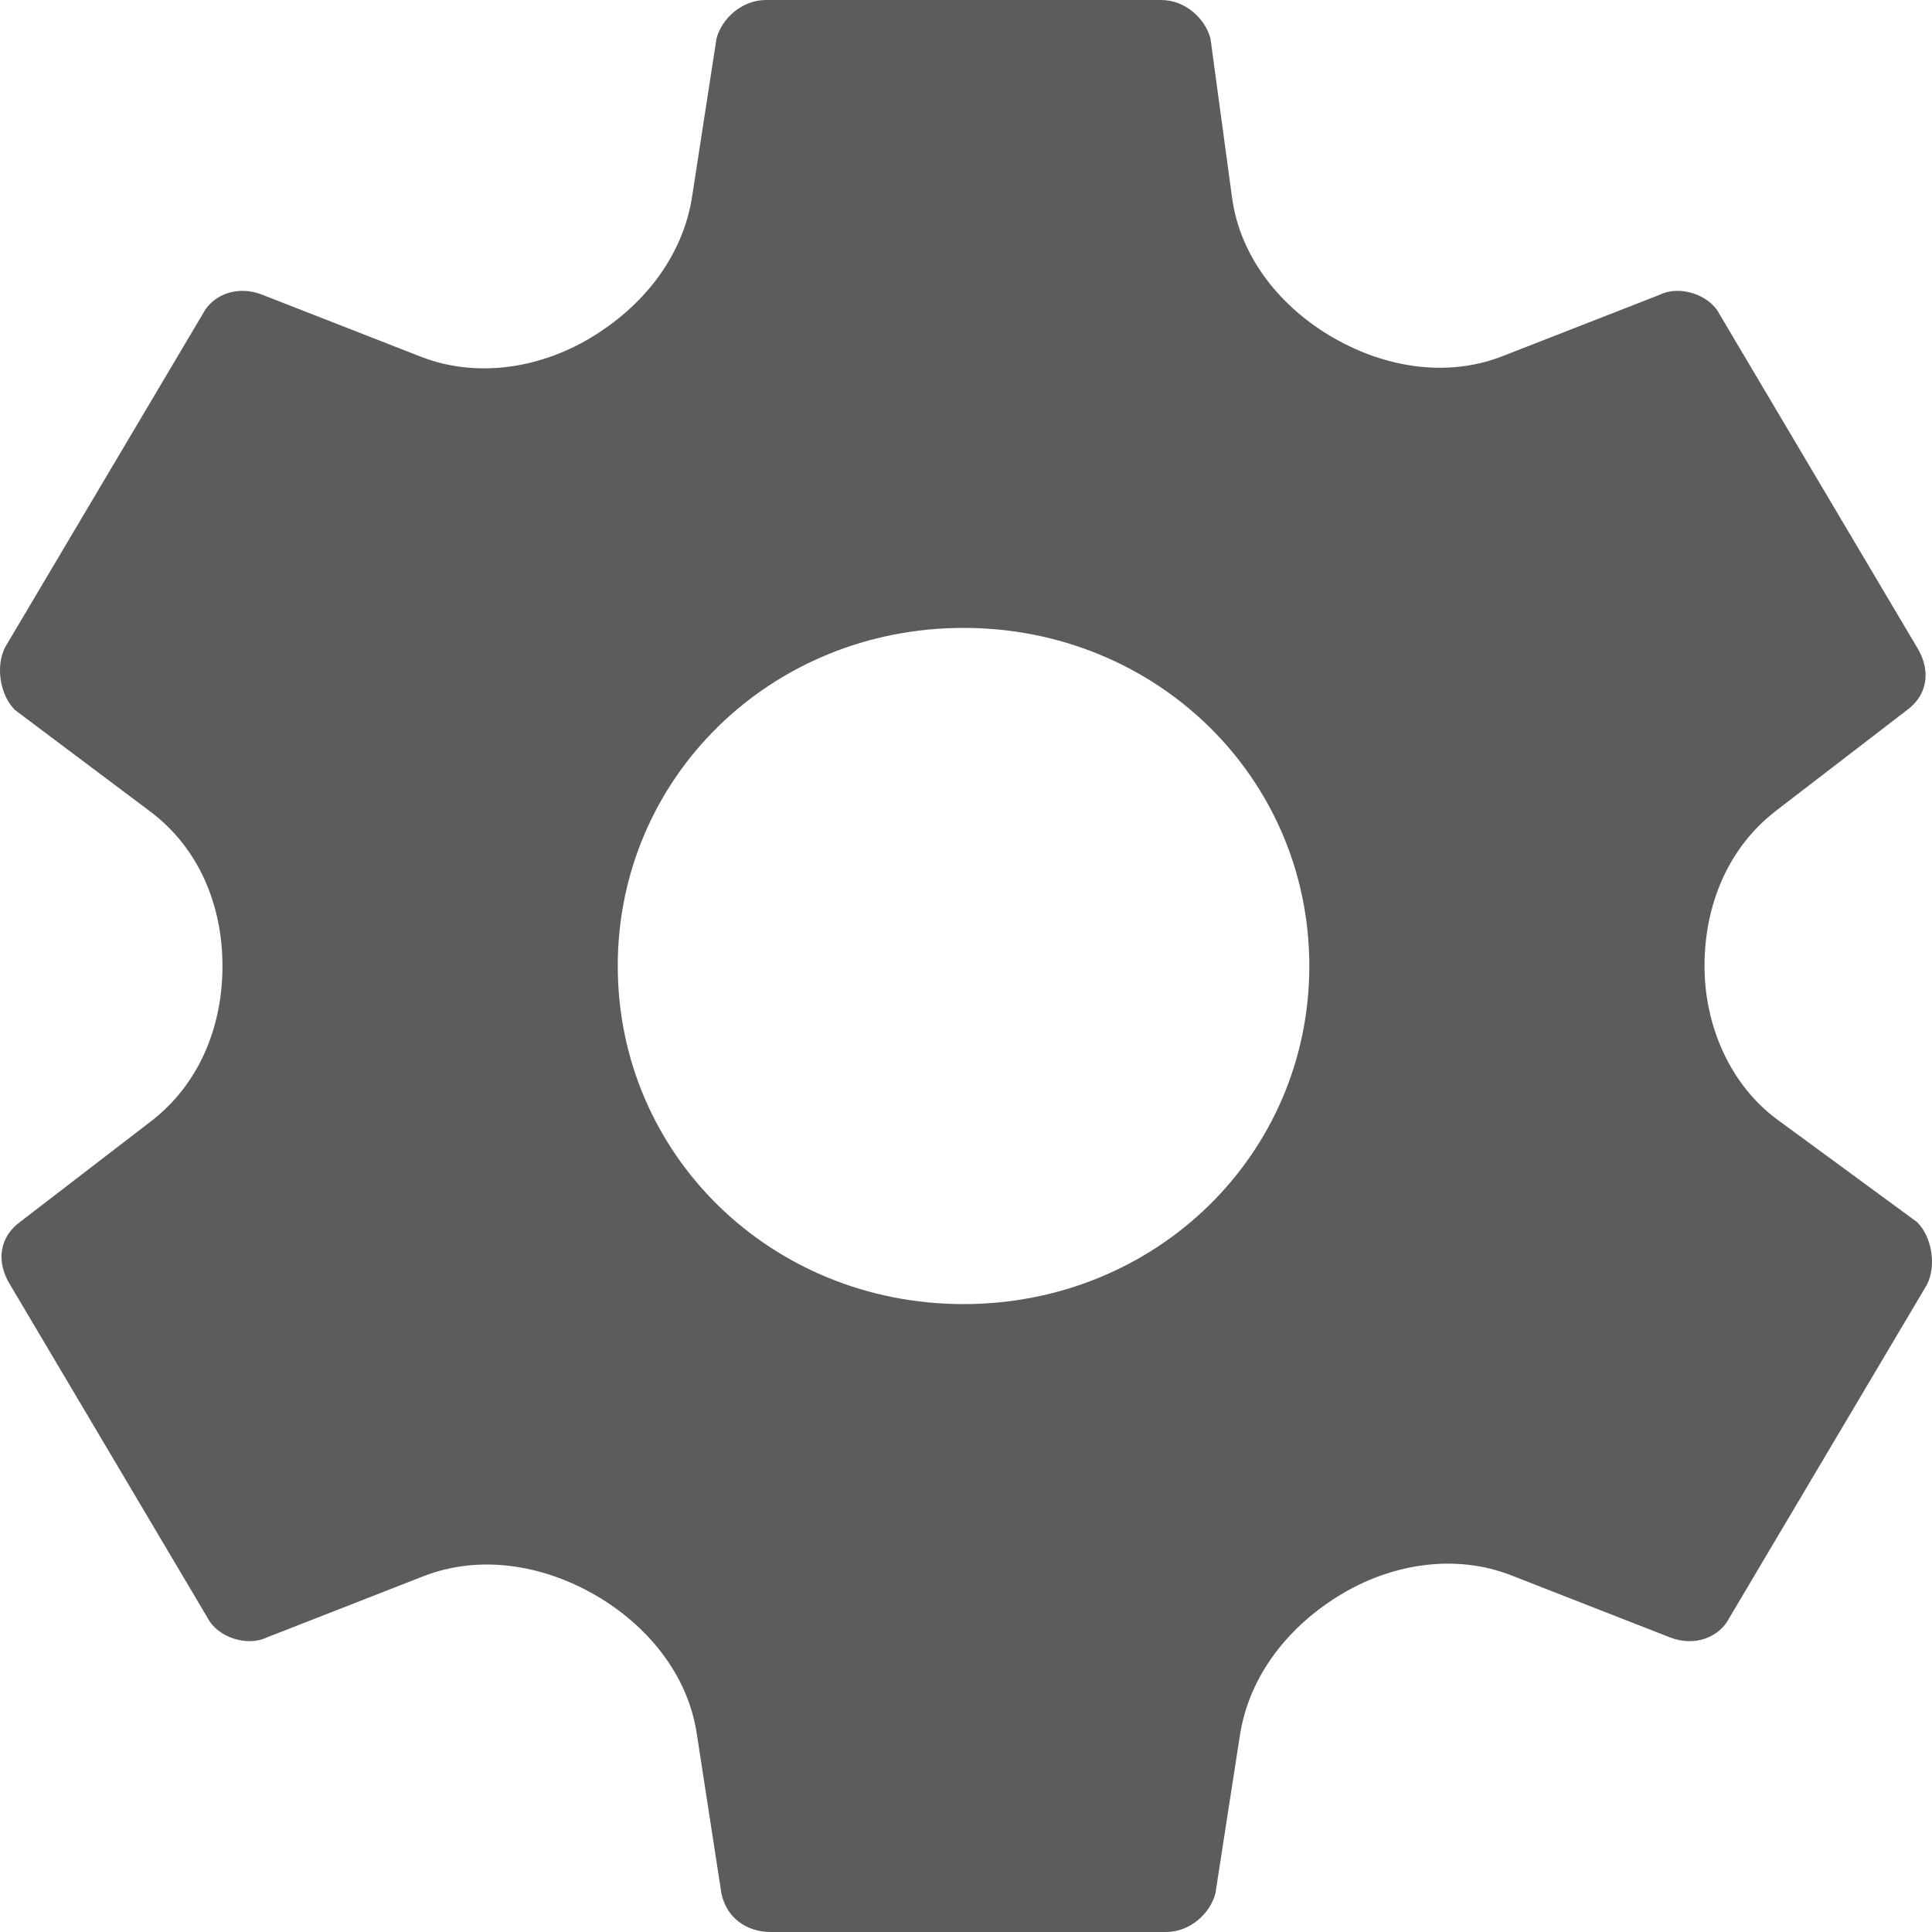 <svg width="20" height="20" viewBox="0 0 20 20" fill="none" xmlns="http://www.w3.org/2000/svg">
<path d="M18.403 11.593C17.907 11.229 17.645 10.614 17.645 10C17.645 9.369 17.888 8.774 18.389 8.39L19.742 7.35C19.947 7.2 19.998 6.95 19.844 6.7L17.799 3.25C17.696 3.05 17.39 2.95 17.185 3.05L15.557 3.686C14.981 3.912 14.34 3.806 13.804 3.497C13.26 3.185 12.838 2.667 12.754 2.045L12.531 0.4C12.48 0.2 12.276 0 12.02 0H7.929C7.673 0 7.468 0.2 7.417 0.4L7.165 2.033C7.068 2.664 6.649 3.181 6.099 3.506C5.572 3.817 4.926 3.915 4.355 3.692L2.712 3.05C2.457 2.95 2.201 3.05 2.099 3.25L0.053 6.7C-0.049 6.9 0.002 7.2 0.155 7.35L1.553 8.399C2.058 8.777 2.303 9.369 2.303 10C2.303 10.632 2.061 11.226 1.56 11.61L0.207 12.65C0.002 12.8 -0.049 13.05 0.105 13.3L2.15 16.75C2.253 16.95 2.559 17.05 2.764 16.95L4.381 16.318C4.964 16.09 5.612 16.197 6.155 16.508C6.694 16.817 7.117 17.326 7.212 17.941L7.468 19.6C7.52 19.85 7.724 20 7.98 20H12.071C12.327 20 12.531 19.8 12.582 19.6L12.835 17.967C12.932 17.336 13.351 16.819 13.9 16.495C14.428 16.183 15.074 16.085 15.645 16.308L17.287 16.95C17.543 17.05 17.799 16.95 17.901 16.75L19.947 13.3C20.049 13.1 19.998 12.8 19.844 12.65L18.403 11.593ZM9.974 13.5C7.98 13.5 6.395 11.95 6.395 10C6.395 8.05 7.98 6.5 9.974 6.5C11.969 6.5 13.554 8.05 13.554 10C13.554 11.95 11.969 13.5 9.974 13.5Z" fill="#5C5C5C"/>
</svg>
